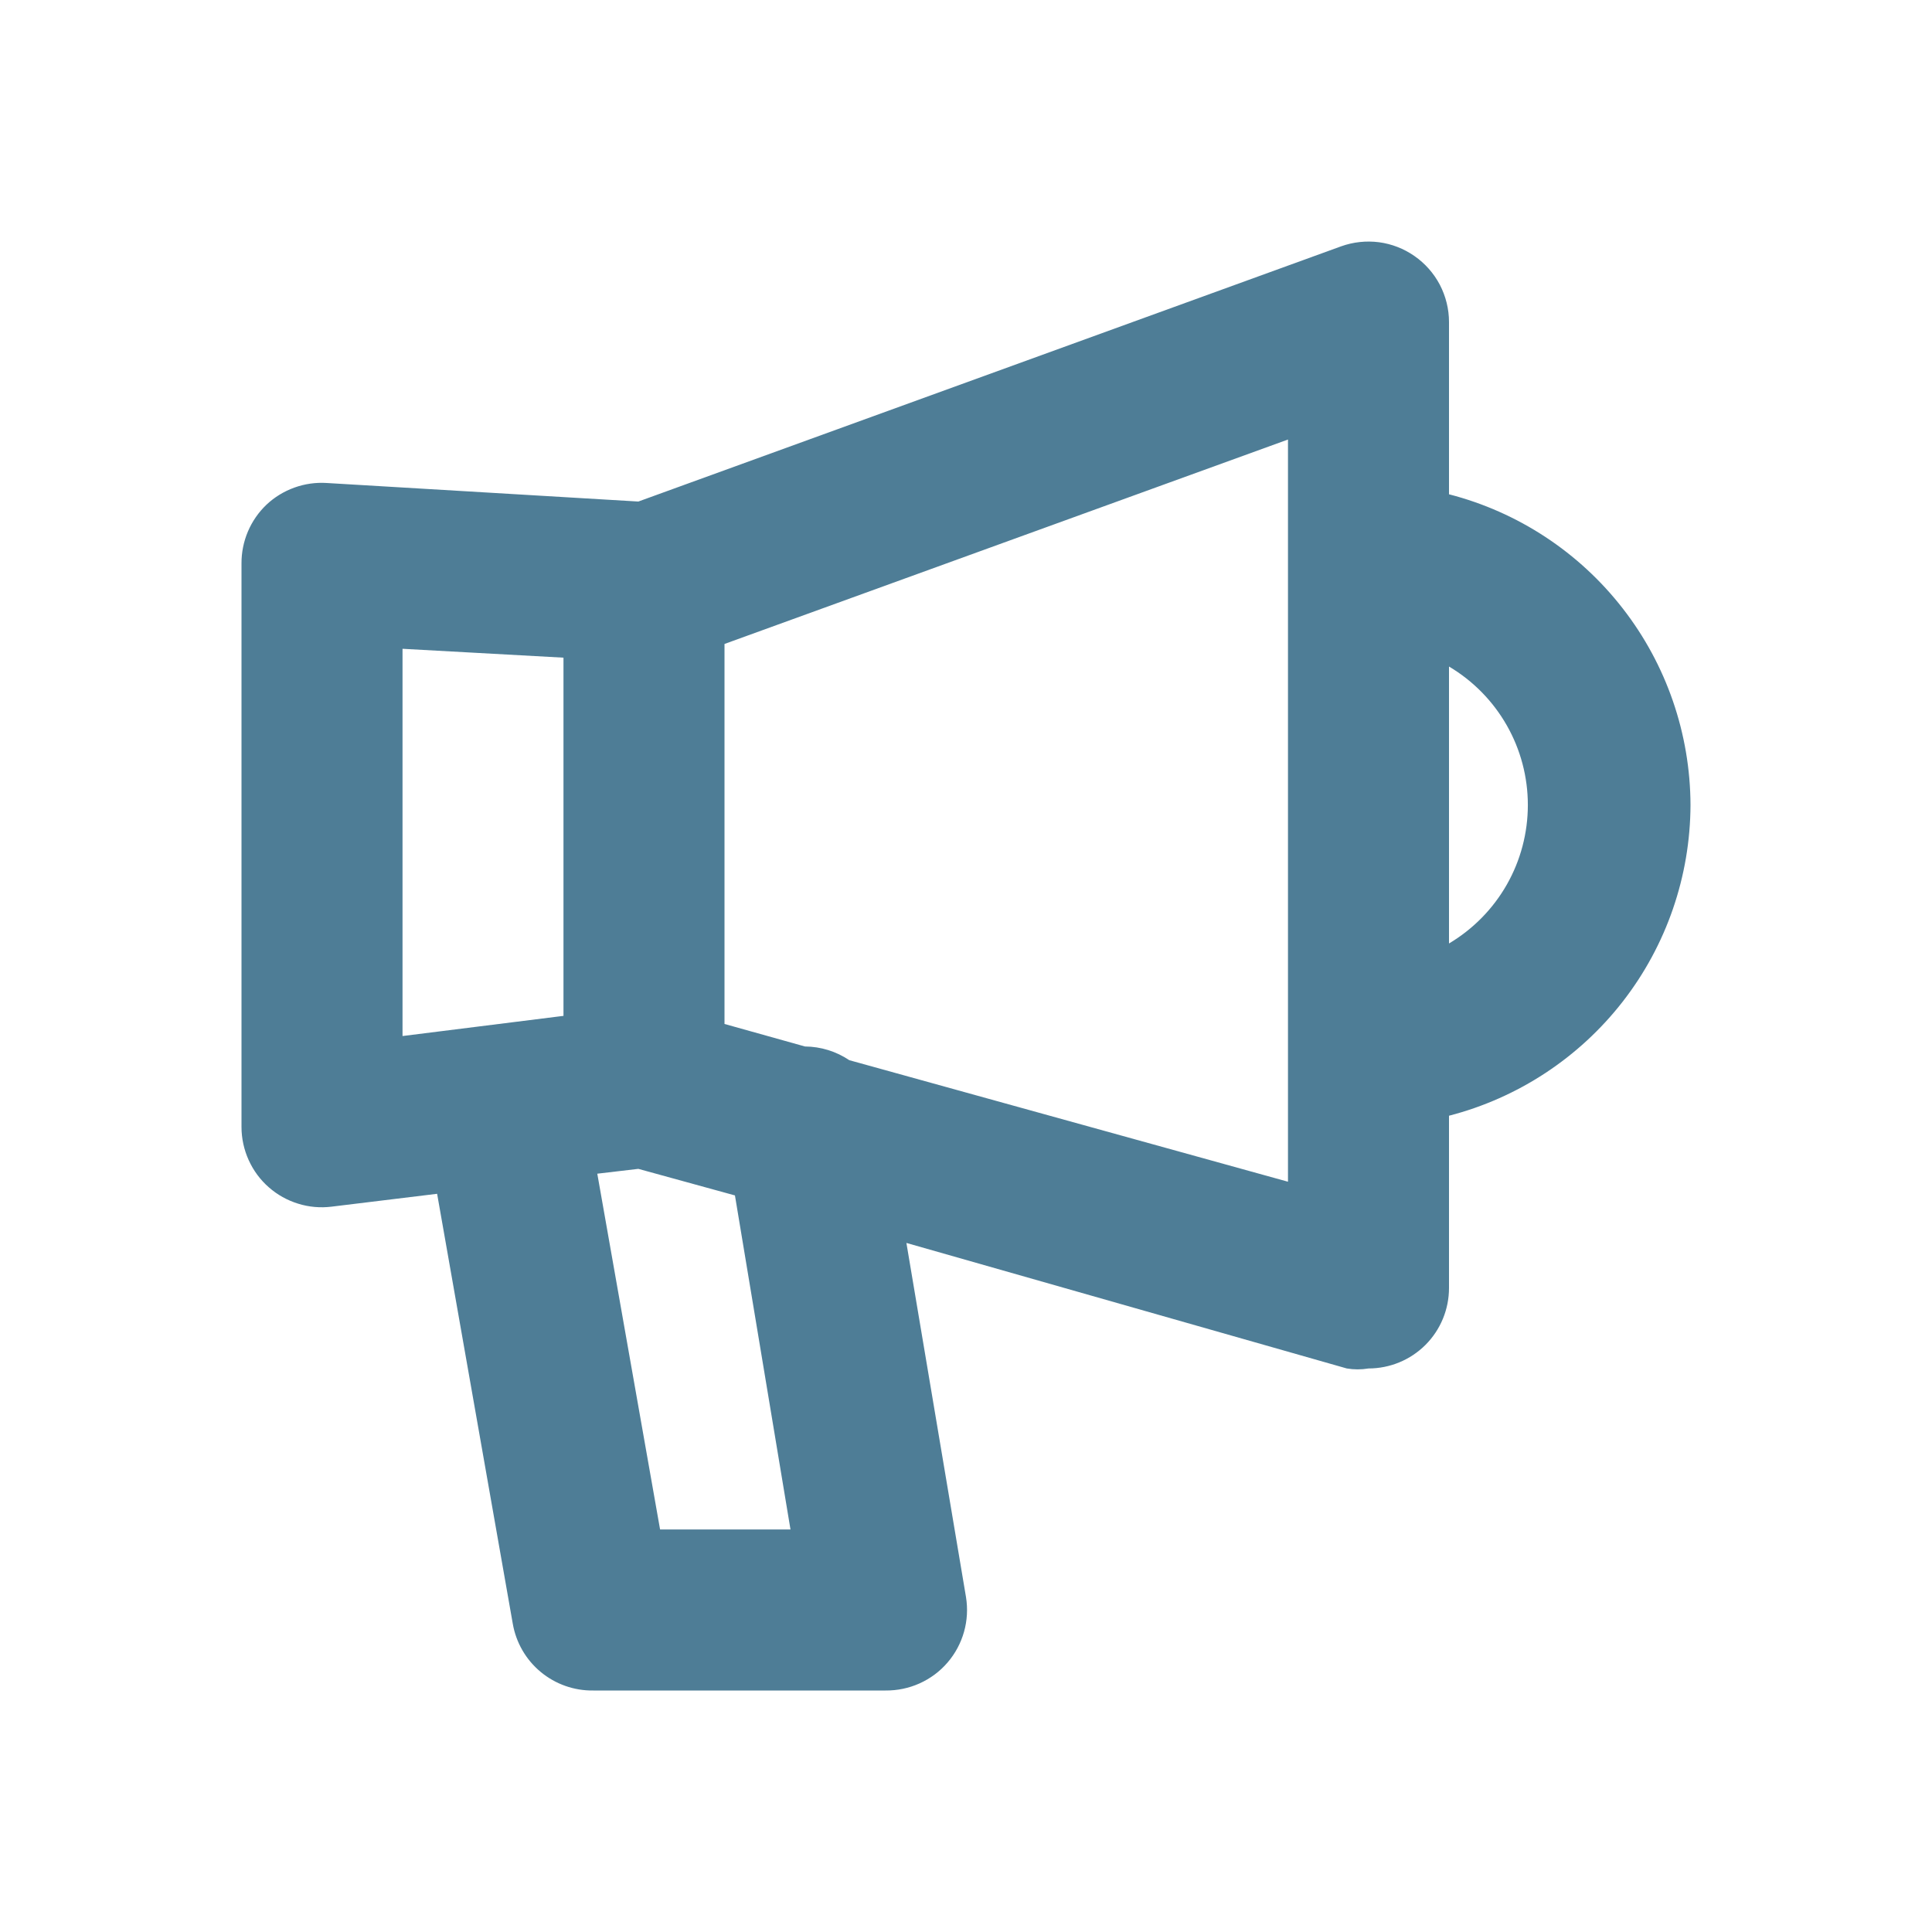 <svg width="32" height="32" viewBox="0 0 32 32" fill="none" xmlns="http://www.w3.org/2000/svg">
<path d="M28 13.333C27.996 12.154 27.602 11.009 26.878 10.078C26.154 9.146 25.142 8.481 24 8.187V5.333C24 5.118 23.947 4.907 23.848 4.716C23.748 4.526 23.603 4.362 23.427 4.24C23.252 4.118 23.051 4.04 22.84 4.012C22.628 3.985 22.414 4.008 22.213 4.08L10.573 8.307L5.413 8C5.231 7.988 5.048 8.014 4.876 8.076C4.704 8.138 4.546 8.234 4.413 8.36C4.282 8.485 4.177 8.636 4.106 8.804C4.035 8.971 3.999 9.151 4 9.333V18.666C4 18.856 4.041 19.043 4.119 19.215C4.197 19.388 4.311 19.542 4.453 19.666C4.594 19.79 4.76 19.882 4.939 19.937C5.118 19.993 5.307 20.009 5.493 19.986L7.24 19.773L8.493 26.893C8.547 27.206 8.711 27.49 8.956 27.693C9.2 27.895 9.509 28.005 9.827 28H14.667C14.861 28.002 15.054 27.962 15.232 27.882C15.409 27.802 15.567 27.685 15.694 27.537C15.821 27.39 15.914 27.216 15.967 27.029C16.02 26.842 16.031 26.645 16 26.453L15.013 20.587L22.307 22.666C22.426 22.686 22.547 22.686 22.667 22.666C23.02 22.666 23.36 22.526 23.61 22.276C23.86 22.026 24 21.687 24 21.333V18.48C25.142 18.185 26.154 17.52 26.878 16.589C27.602 15.658 27.996 14.513 28 13.333ZM6.667 10.746L9.333 10.893V16.826L6.667 17.16V10.746ZM13.093 25.333H10.933L9.893 19.44L10.573 19.36L12.173 19.8L13.093 25.333ZM21.333 19.573L14.067 17.56C13.85 17.414 13.595 17.335 13.333 17.333L12 16.96V10.666L21.333 7.28V19.573ZM24 15.573V11.04C24.398 11.276 24.728 11.612 24.957 12.014C25.186 12.416 25.306 12.87 25.306 13.333C25.306 13.796 25.186 14.251 24.957 14.653C24.728 15.055 24.398 15.39 24 15.627V15.573Z" fill="#4E7D96"/>
</svg>
